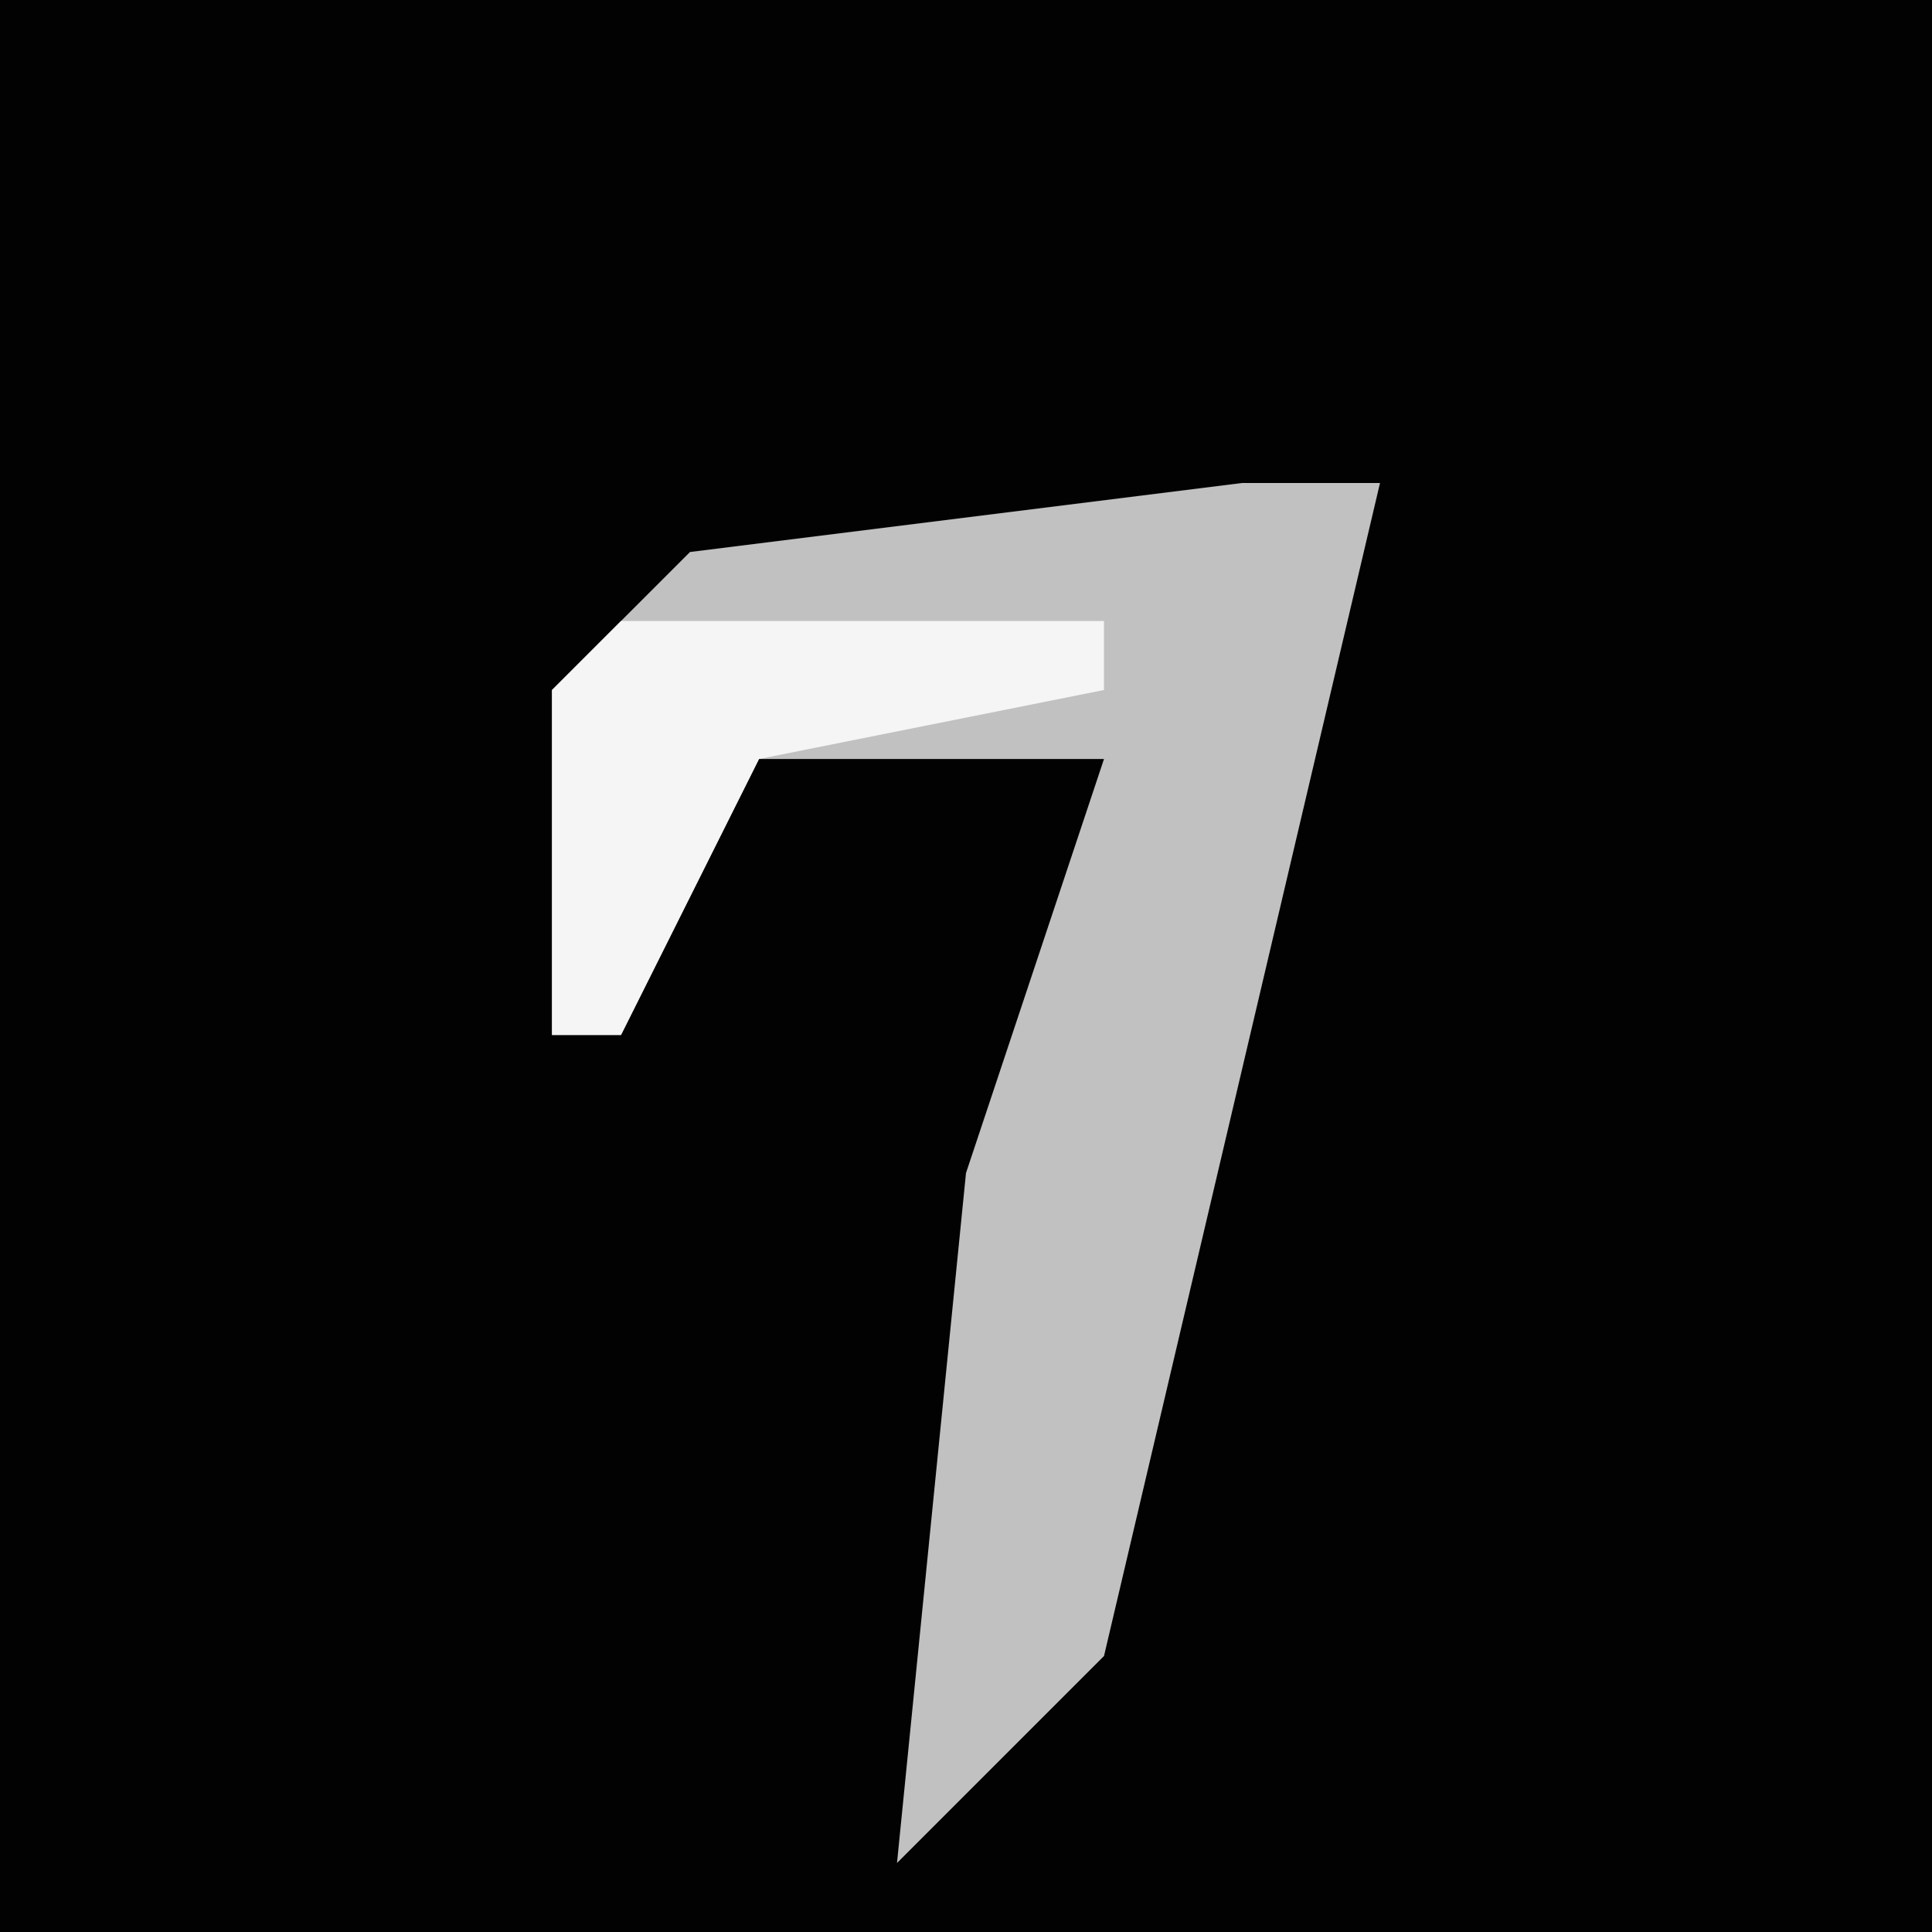 <?xml version="1.0" encoding="UTF-8"?>
<svg version="1.1" xmlns="http://www.w3.org/2000/svg" width="28" height="28">
<path d="M0,0 L28,0 L28,28 L0,28 Z " fill="#020202" transform="translate(0,0)"/>
<path d="M0,0 L2,0 L-2,17 L-5,20 L-4,10 L-2,4 L-7,4 L-9,8 L-10,8 L-10,3 L-8,1 Z " fill="#C1C1C1" transform="translate(18,7)"/>
<path d="M0,0 L7,0 L7,1 L2,2 L0,6 L-1,6 L-1,1 Z " fill="#F5F5F5" transform="translate(9,9)"/>
</svg>
